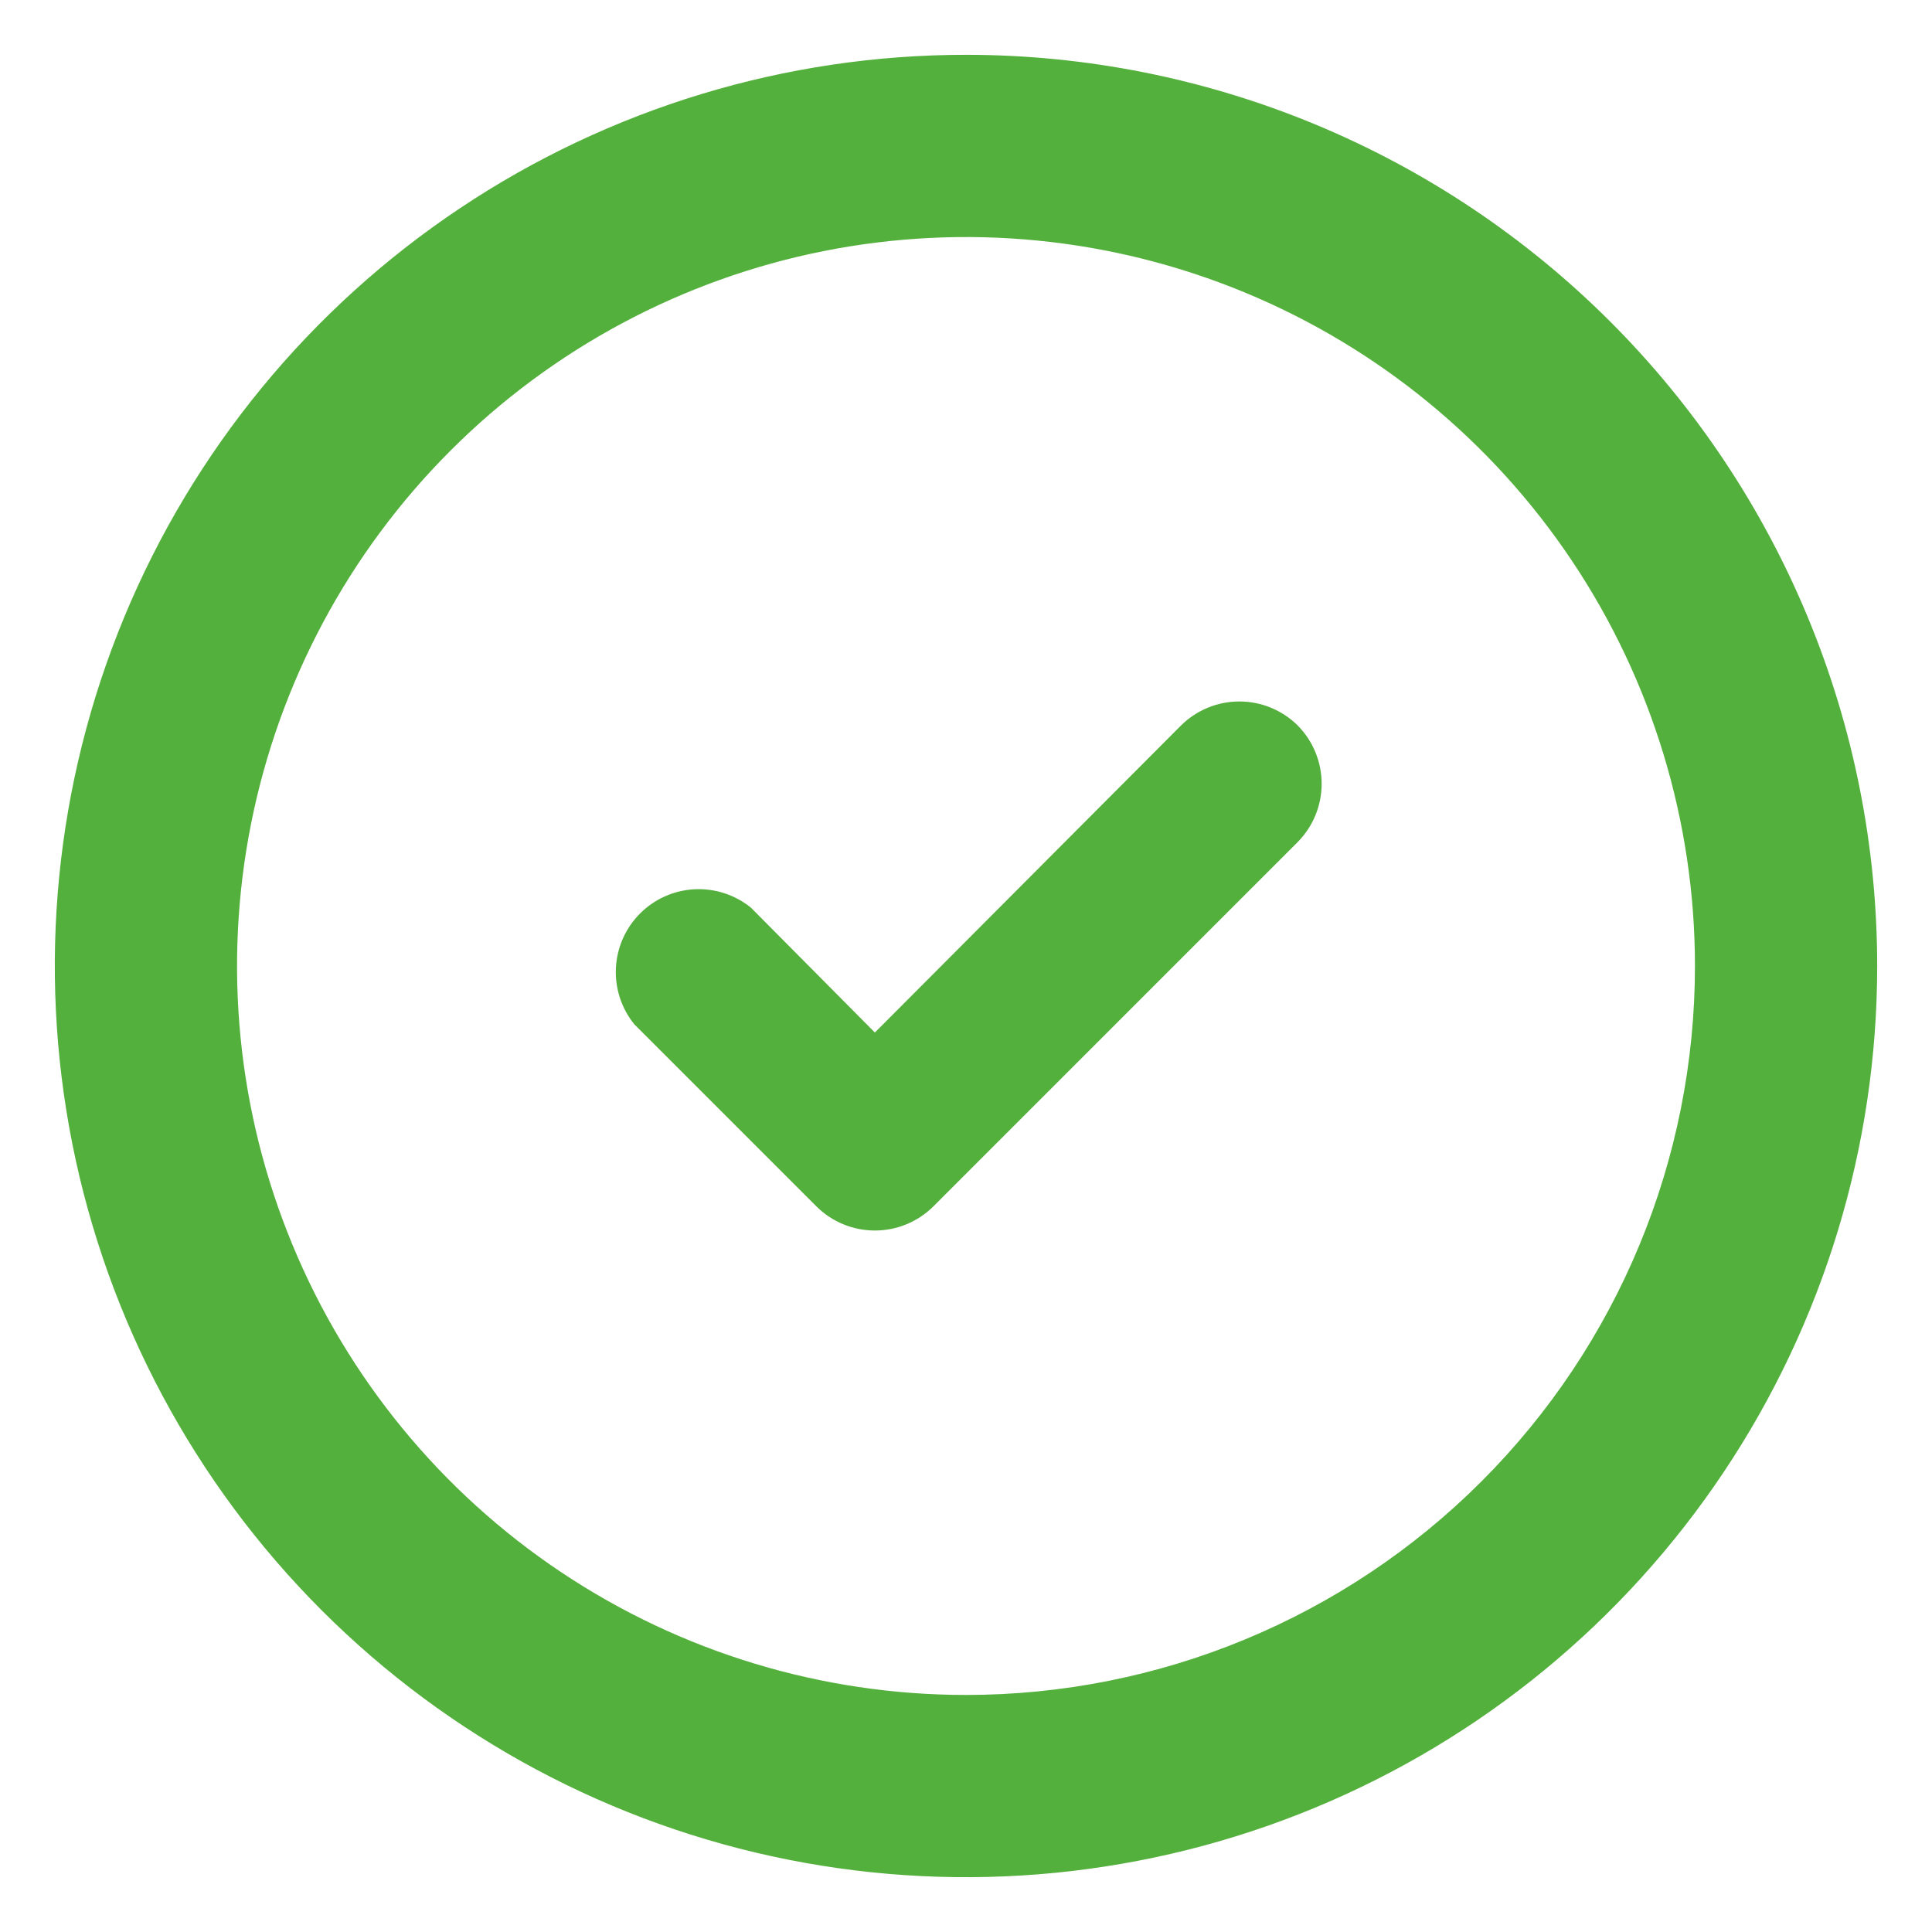 <svg width="141" height="141" viewBox="0 0 141 141" fill="none" xmlns="http://www.w3.org/2000/svg">
<path d="M94.706 52.944C95.827 54.077 96.456 55.606 96.456 57.2C96.456 58.794 95.827 60.323 94.706 61.456L68.106 88.056C66.973 89.177 65.444 89.805 63.85 89.805C62.256 89.805 60.727 89.177 59.594 88.056L46.294 74.756C45.351 73.594 44.873 72.124 44.95 70.629C45.028 69.135 45.657 67.723 46.715 66.665C47.773 65.606 49.185 64.978 50.679 64.9C52.174 64.823 53.644 65.301 54.806 66.244L63.85 75.355L86.194 52.944C87.327 51.823 88.856 51.194 90.45 51.194C92.044 51.194 93.573 51.823 94.706 52.944V52.944ZM137 70.5C137 83.652 133.1 96.51 125.793 107.445C118.486 118.381 108.1 126.905 95.948 131.938C83.797 136.971 70.426 138.288 57.526 135.722C44.627 133.156 32.778 126.823 23.477 117.523C14.177 108.222 7.844 96.373 5.278 83.474C2.712 70.574 4.029 57.203 9.062 45.051C14.095 32.9 22.619 22.514 33.555 15.207C44.49 7.9 57.348 4 70.5 4C79.233 4 87.88 5.72 95.948 9.062C104.017 12.404 111.348 17.302 117.523 23.477C123.698 29.652 128.596 36.983 131.938 45.051C135.28 53.12 137 61.767 137 70.5V70.5ZM123.7 70.5C123.7 59.978 120.58 49.692 114.734 40.944C108.888 32.195 100.58 25.376 90.859 21.35C81.138 17.323 70.441 16.27 60.121 18.322C49.801 20.375 40.322 25.442 32.882 32.882C25.442 40.322 20.375 49.801 18.322 60.121C16.27 70.441 17.323 81.138 21.35 90.859C25.376 100.58 32.195 108.888 40.944 114.734C49.692 120.58 59.978 123.7 70.5 123.7C84.609 123.7 98.141 118.095 108.118 108.118C118.095 98.141 123.7 84.609 123.7 70.5Z" fill="#54B03C"/>
</svg>
